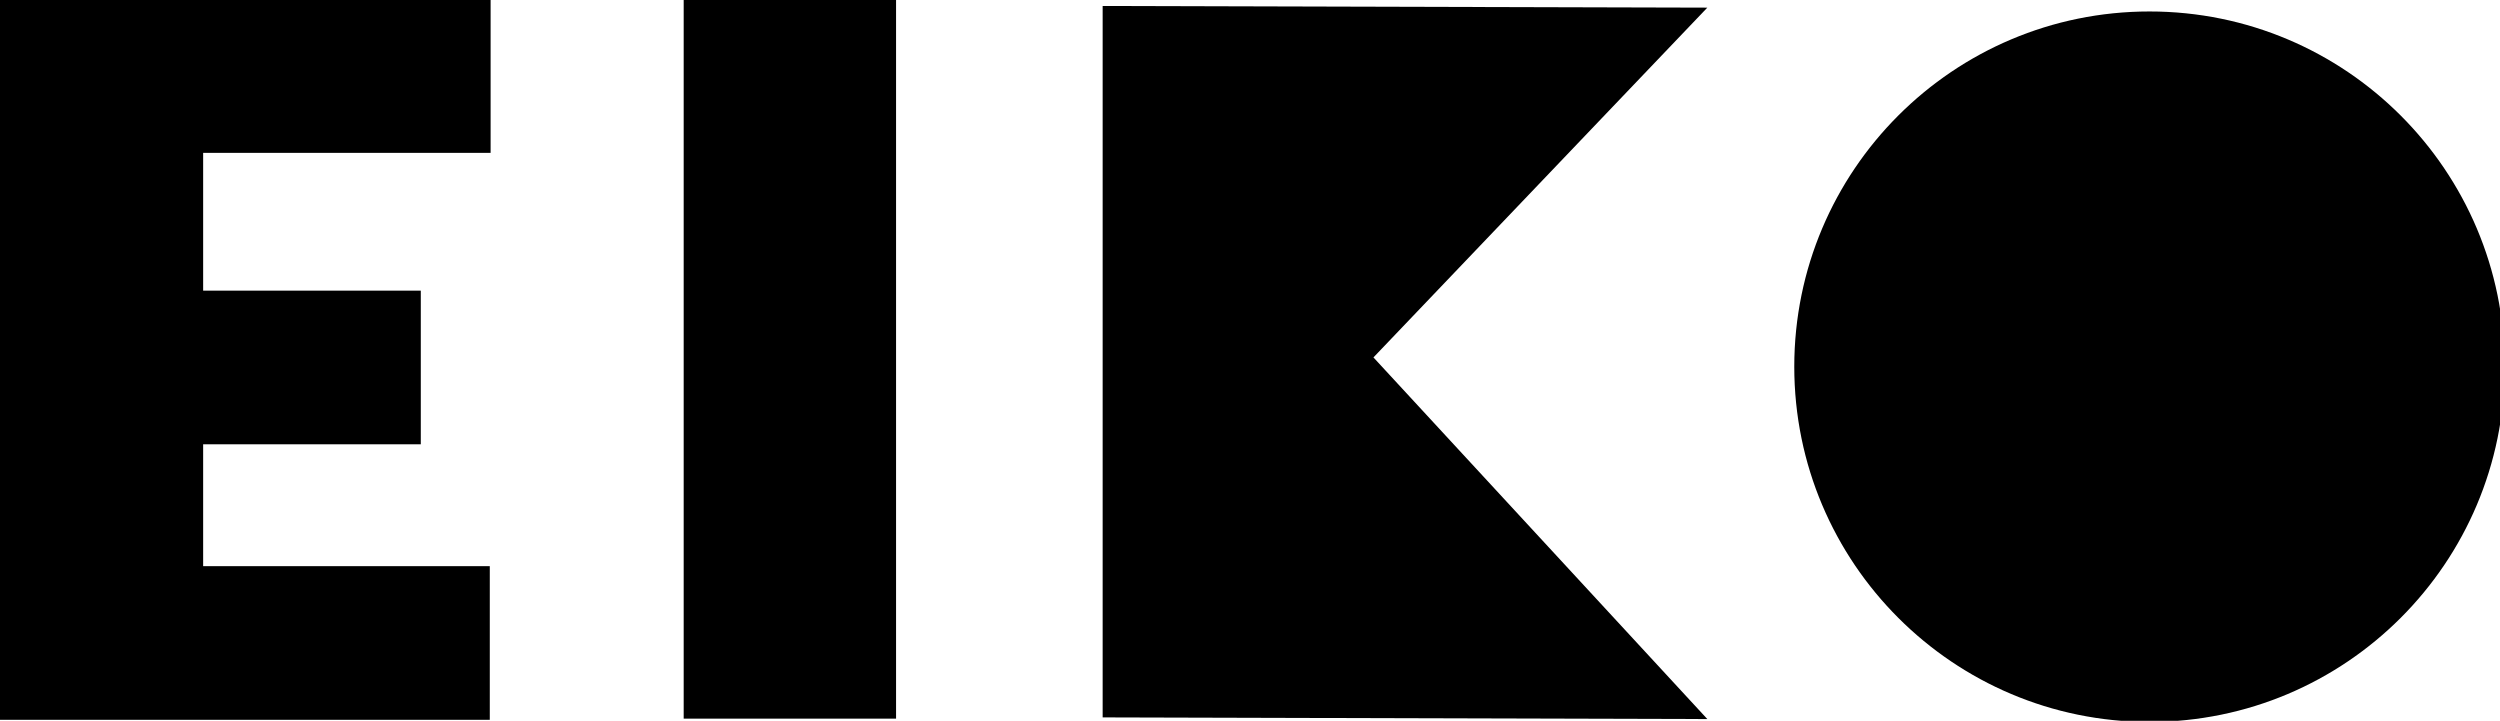 <?xml version="1.0" encoding="utf-8"?>
<!-- Generator: Adobe Illustrator 13.0.0, SVG Export Plug-In . SVG Version: 6.00 Build 14948)  -->
<!DOCTYPE svg PUBLIC "-//W3C//DTD SVG 1.1//EN" "http://www.w3.org/Graphics/SVG/1.1/DTD/svg11.dtd">
<svg version="1.1" id="Layer_1" xmlns="http://www.w3.org/2000/svg" xmlns:xlink="http://www.w3.org/1999/xlink" x="0px" y="0px"
	 width="1024.248px" height="295.32px" viewBox="0 0 1024.248 295.32" enable-background="new 0 0 1024.248 295.32"
	 xml:space="preserve">
<polygon points="-0.867,-0.324 -0.867,231.957 -1.202,231.957 -1.202,294.905 200.664,294.905 200.664,231.957 83.23,231.957 
	83.23,182.026 172.397,182.026 172.397,119.077 83.23,119.077 83.23,62.627 201.001,62.627 201.001,-0.324 "/>
<rect x="280.105" y="-0.454" width="87.012" height="294.88"/>
<polygon points="562.7,146.436 699.492,294.597 451.755,293.918 451.755,2.453 699.492,3.131 "/>
<circle cx="880.65" cy="150.236" r="145.537"/>
</svg>
